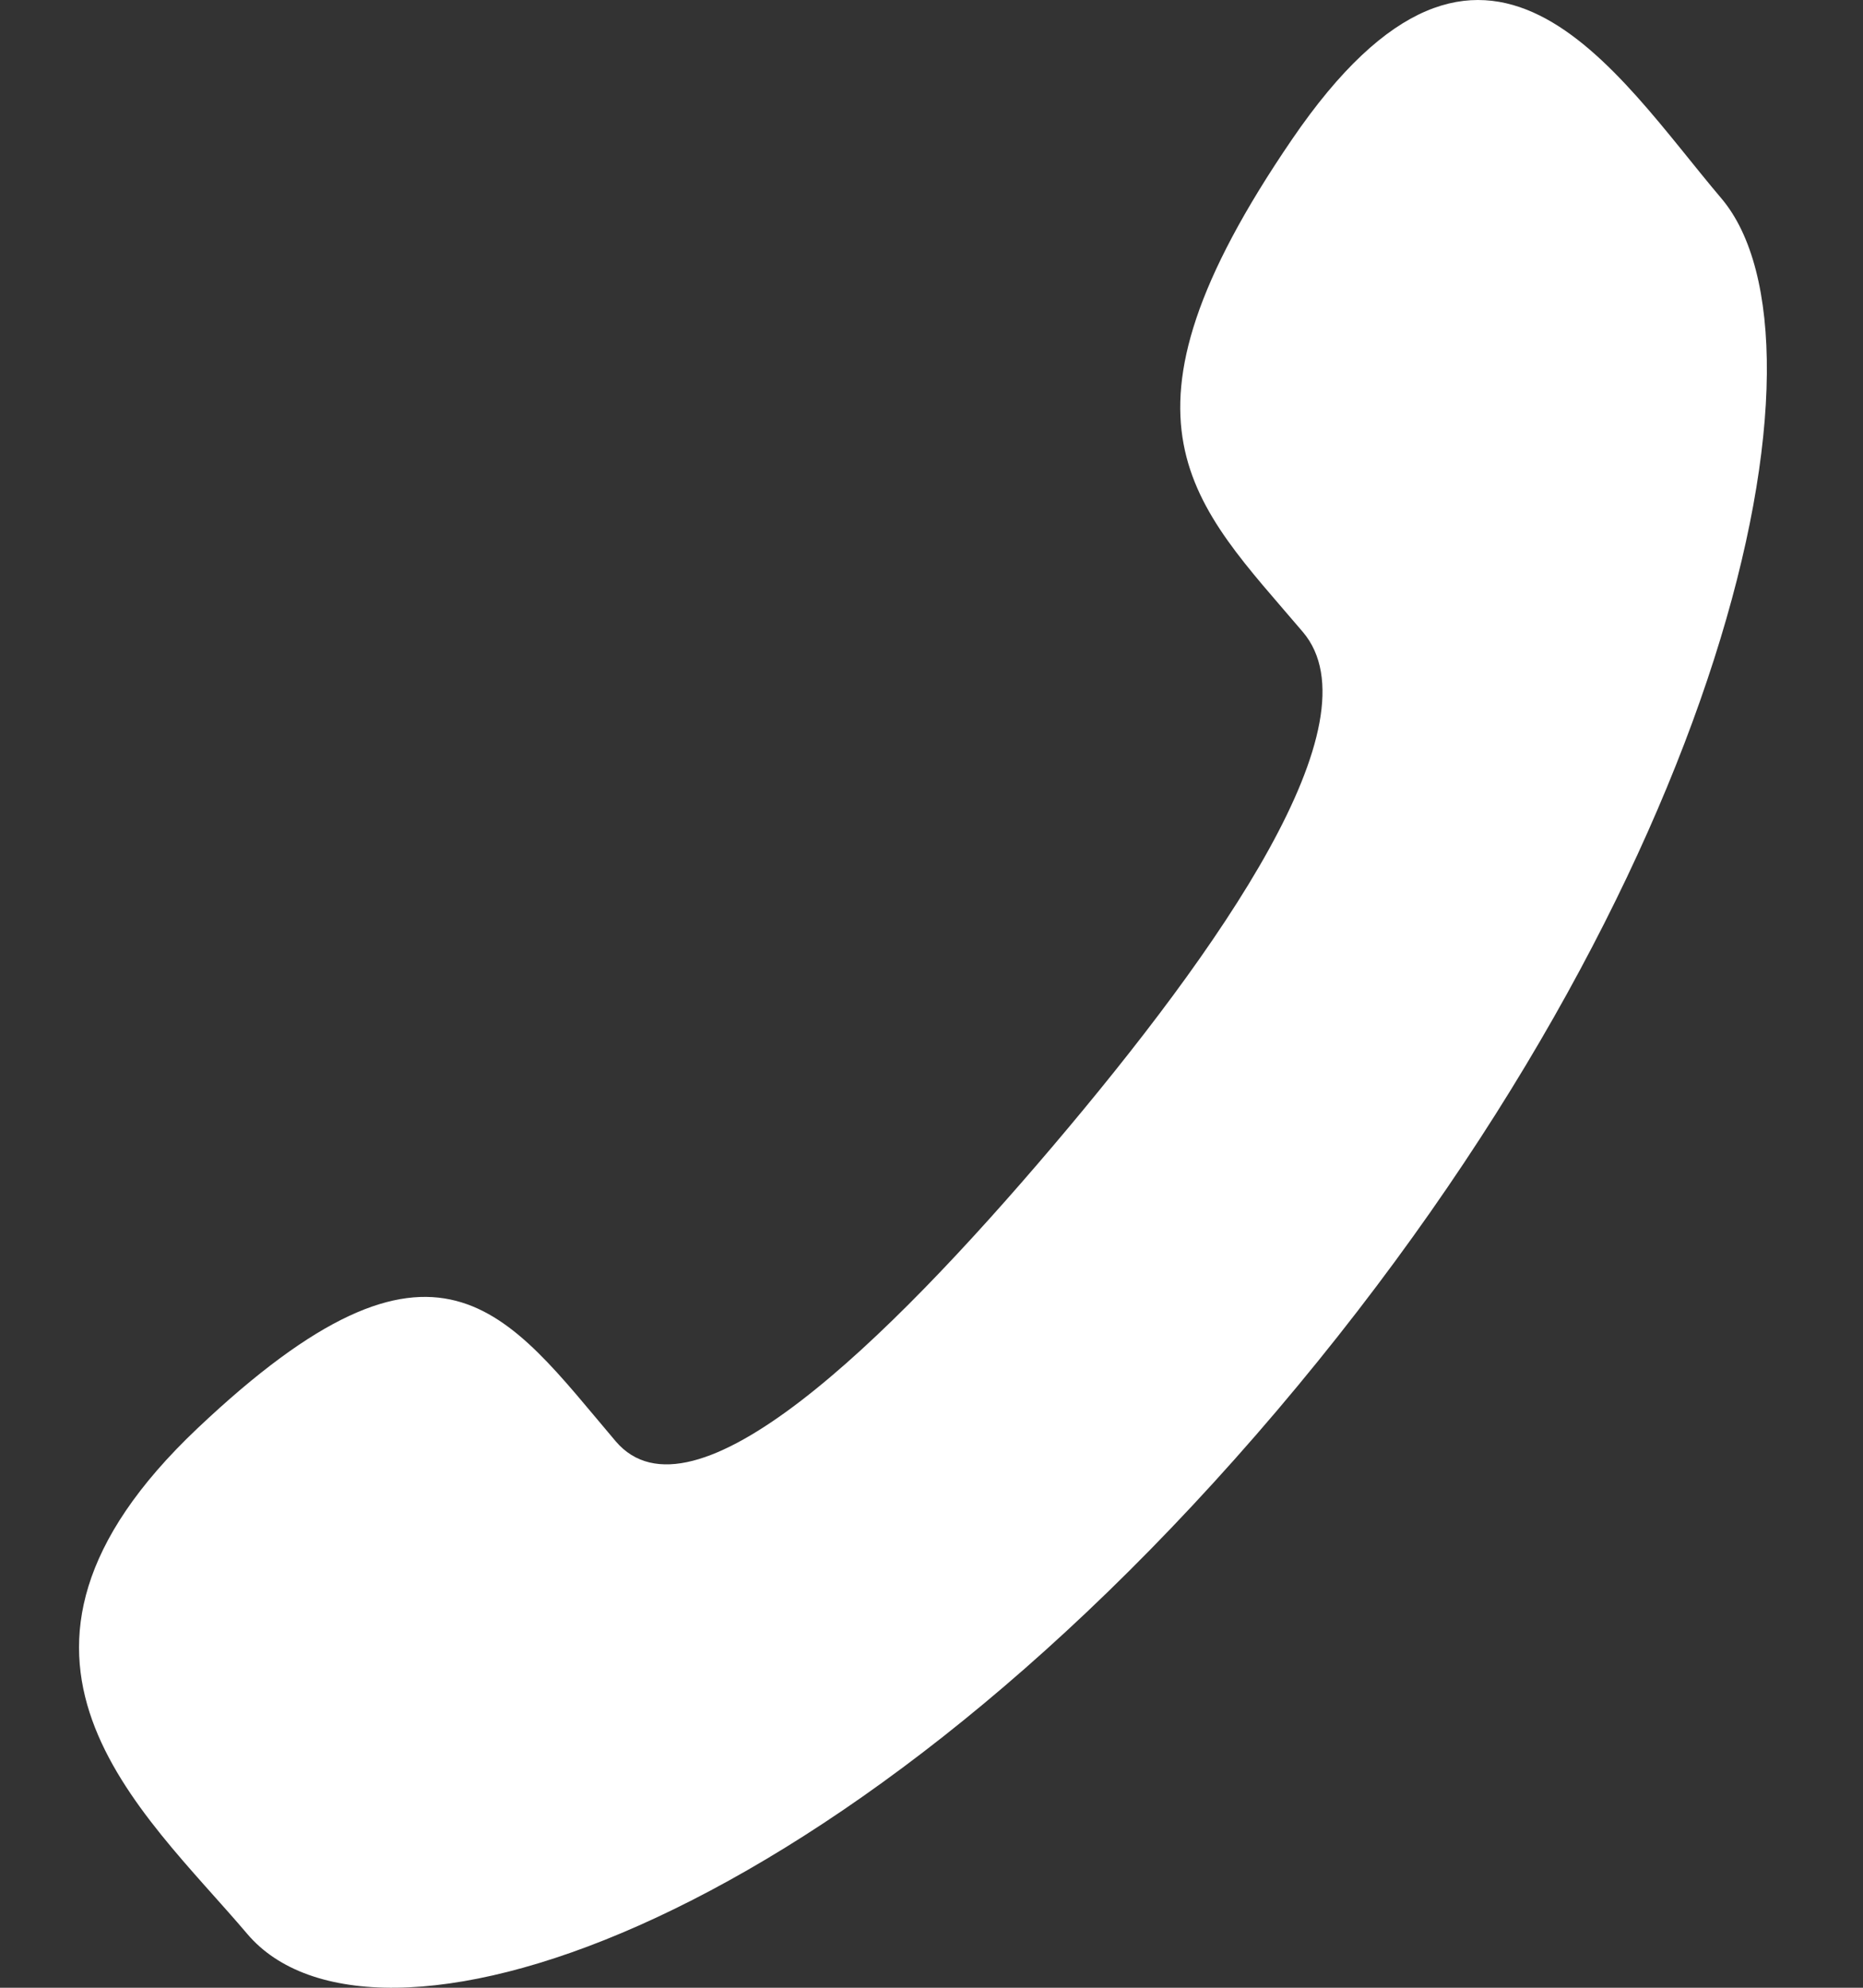 <svg width="15" height="16" viewBox="0 0 15 16" fill="none" xmlns="http://www.w3.org/2000/svg">
<rect x="0" y="0" width="15" height="16" fill="#333333" stroke="none"/>
<path fill-rule="evenodd" clip-rule="evenodd" d="M8.475 9.228C7.13 10.812 5.573 12.325 4.957 11.601C4.075 10.563 3.532 9.659 1.589 11.498C-0.354 13.337 1.139 14.562 1.992 15.568C2.978 16.727 6.65 15.629 10.281 11.355C13.91 7.081 14.844 2.757 13.859 1.596C13.005 0.591 11.964 -1.166 10.402 1.123C8.84 3.409 9.608 4.049 10.49 5.087C11.105 5.811 9.82 7.644 8.475 9.228Z" fill="white"/>
</svg>
